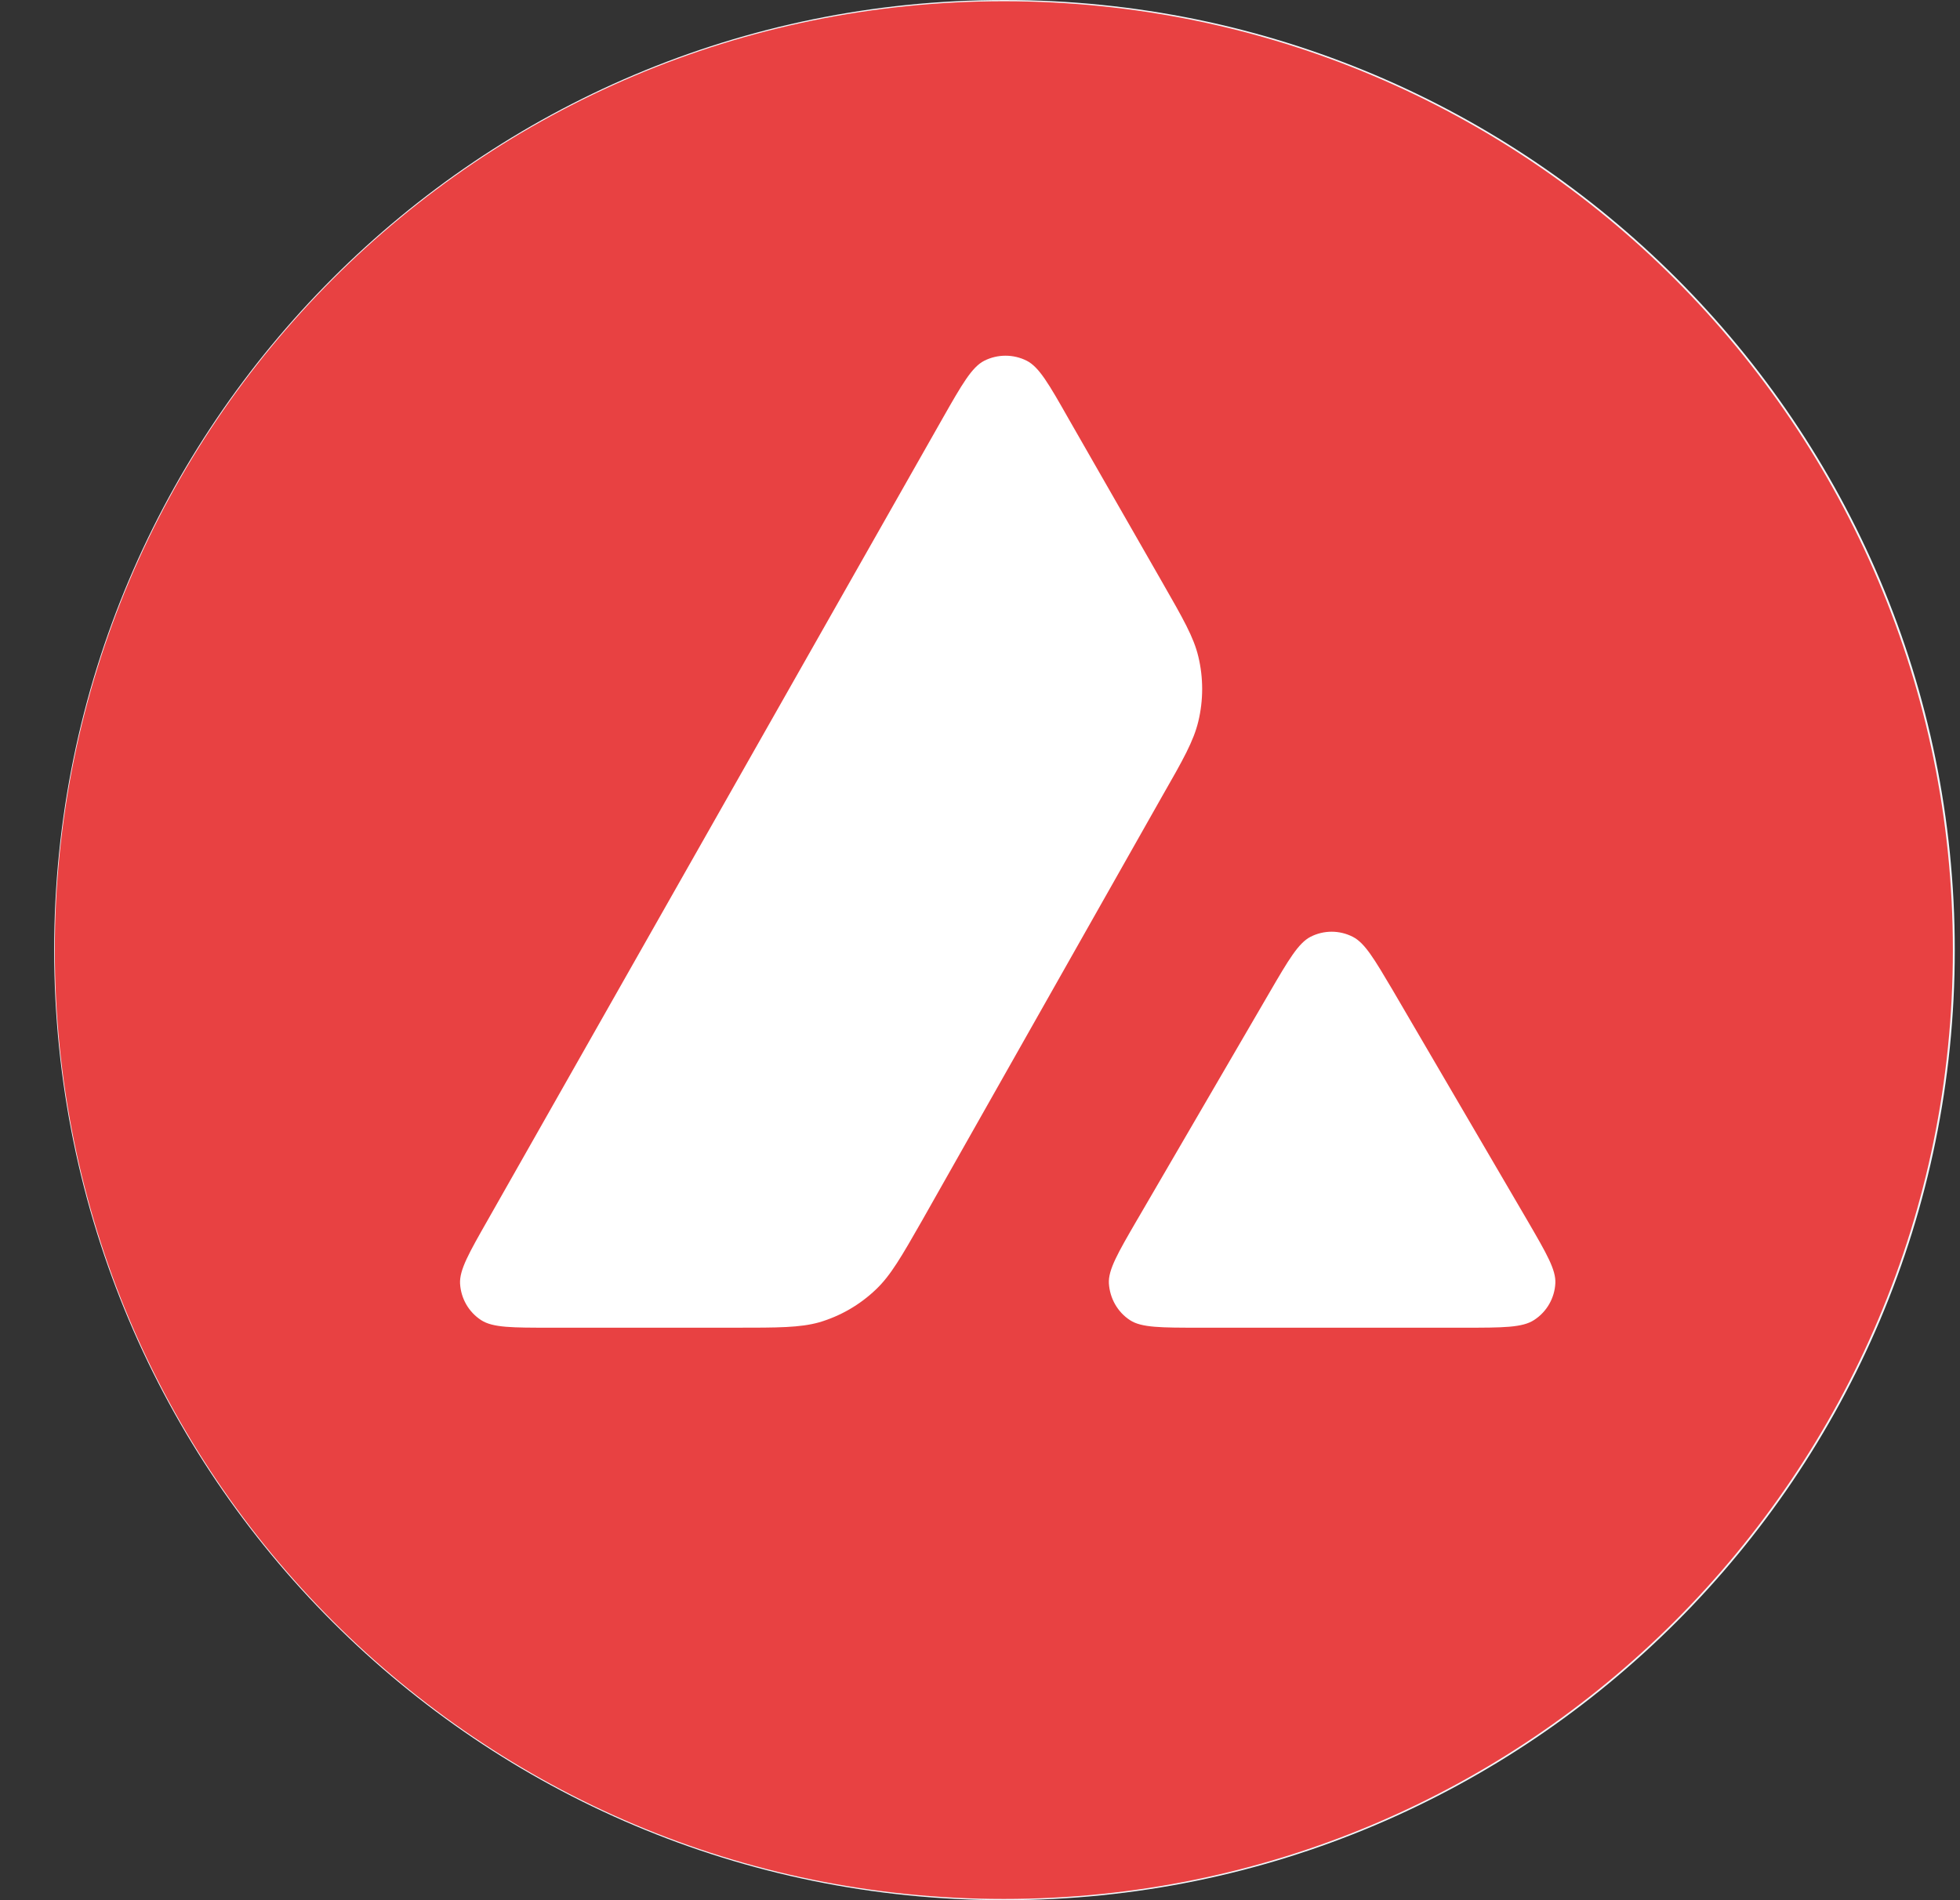 <svg width="33" height="32" viewBox="0 0 33 32" fill="none" xmlns="http://www.w3.org/2000/svg">
<rect x="0" y="0" width="33" height="32" fill="#333333" stroke="none"/>
<g clip-path="url(#clip0_531_6657)">
<path d="M16.912 32C25.749 32 32.912 24.837 32.912 16C32.912 7.163 25.749 0 16.912 0C8.076 0 0.912 7.163 0.912 16C0.912 24.837 8.076 32 16.912 32Z" fill="#F1F5F9"/>
<path d="M10.786 20.41C10.846 20.344 10.92 20.291 11.002 20.255C11.084 20.219 11.173 20.2 11.262 20.2L25.925 20.212C25.987 20.212 26.048 20.23 26.101 20.264C26.153 20.298 26.194 20.347 26.219 20.404C26.245 20.461 26.253 20.525 26.242 20.586C26.232 20.648 26.204 20.705 26.162 20.751L23.04 24.19C22.98 24.256 22.906 24.309 22.824 24.345C22.742 24.381 22.653 24.4 22.564 24.4L7.902 24.388C7.839 24.388 7.778 24.369 7.726 24.335C7.674 24.301 7.633 24.253 7.607 24.195C7.582 24.138 7.574 24.075 7.584 24.014C7.594 23.952 7.622 23.895 7.664 23.848L10.786 20.41ZM26.161 17.548C26.203 17.595 26.231 17.652 26.241 17.714C26.251 17.775 26.243 17.838 26.218 17.896C26.193 17.953 26.152 18.002 26.099 18.036C26.047 18.07 25.986 18.088 25.923 18.088L11.261 18.1C11.172 18.1 11.083 18.081 11.001 18.045C10.919 18.009 10.845 17.956 10.785 17.89L7.663 14.45C7.621 14.403 7.594 14.346 7.584 14.284C7.574 14.223 7.582 14.159 7.607 14.102C7.632 14.045 7.673 13.997 7.725 13.963C7.778 13.928 7.839 13.91 7.901 13.91L22.564 13.898C22.653 13.898 22.742 13.916 22.824 13.953C22.906 13.989 22.98 14.042 23.04 14.108L26.161 17.548ZM10.786 7.81C10.846 7.744 10.92 7.691 11.002 7.655C11.084 7.618 11.172 7.6 11.262 7.6L25.925 7.612C25.987 7.612 26.048 7.63 26.1 7.664C26.153 7.699 26.194 7.747 26.219 7.804C26.244 7.861 26.252 7.924 26.242 7.986C26.232 8.047 26.204 8.105 26.162 8.151L23.04 11.589C22.98 11.655 22.906 11.708 22.824 11.744C22.742 11.781 22.653 11.799 22.564 11.799L7.902 11.787C7.839 11.787 7.778 11.769 7.726 11.735C7.673 11.7 7.632 11.652 7.607 11.594C7.582 11.537 7.574 11.474 7.584 11.413C7.594 11.351 7.622 11.294 7.664 11.248L10.786 7.81Z" fill="url(#paint0_linear_531_6657)"/>
<g clip-path="url(#clip1_531_6657)">
<path d="M26.763 5.489H7.018V23.447H26.763V5.489Z" fill="white"/>
<path fill-rule="evenodd" clip-rule="evenodd" d="M32.88 16C32.88 24.825 25.726 31.979 16.901 31.979C8.077 31.979 0.923 24.825 0.923 16C0.923 7.175 8.077 0.021 16.901 0.021C25.726 0.021 32.88 7.175 32.88 16ZM12.373 22.359H9.273C8.621 22.359 8.299 22.359 8.103 22.233C7.891 22.096 7.761 21.868 7.746 21.617C7.734 21.385 7.895 21.103 8.217 20.537L15.873 7.041C16.199 6.468 16.364 6.181 16.572 6.075C16.796 5.962 17.063 5.962 17.287 6.075C17.495 6.181 17.66 6.468 17.985 7.041L19.559 9.789L19.567 9.803C19.919 10.418 20.098 10.729 20.176 11.057C20.262 11.414 20.262 11.791 20.176 12.148C20.097 12.478 19.921 12.792 19.563 13.416L15.541 20.526L15.531 20.544C15.177 21.164 14.997 21.478 14.748 21.715C14.477 21.974 14.152 22.162 13.794 22.268C13.469 22.359 13.104 22.359 12.373 22.359ZM20.205 22.359H24.648C25.304 22.359 25.633 22.359 25.83 22.229C26.042 22.092 26.175 21.86 26.187 21.609C26.198 21.385 26.041 21.113 25.732 20.581C25.722 20.563 25.711 20.544 25.7 20.526L23.474 16.718L23.449 16.675C23.136 16.146 22.979 15.879 22.776 15.776C22.552 15.662 22.289 15.662 22.065 15.776C21.861 15.882 21.696 16.161 21.37 16.722L19.153 20.53L19.145 20.543C18.82 21.103 18.658 21.383 18.67 21.613C18.686 21.864 18.815 22.096 19.027 22.233C19.219 22.359 19.549 22.359 20.205 22.359Z" fill="#E84142"/>
</g>
</g>
<defs>
<linearGradient id="paint0_linear_531_6657" x1="8.146" y1="24.766" x2="25.678" y2="7.234" gradientUnits="userSpaceOnUse">
<stop stop-color="#9945FF"/>
<stop offset="0.2" stop-color="#7962E7"/>
<stop offset="1" stop-color="#00D18C"/>
</linearGradient>
<clipPath id="clip0_531_6657">
<rect width="32" height="32" fill="white" transform="translate(0.912)"/>
</clipPath>
<clipPath id="clip1_531_6657">
<rect width="31.979" height="32" fill="white" transform="translate(0.912)"/>
</clipPath>
</defs>
</svg>
